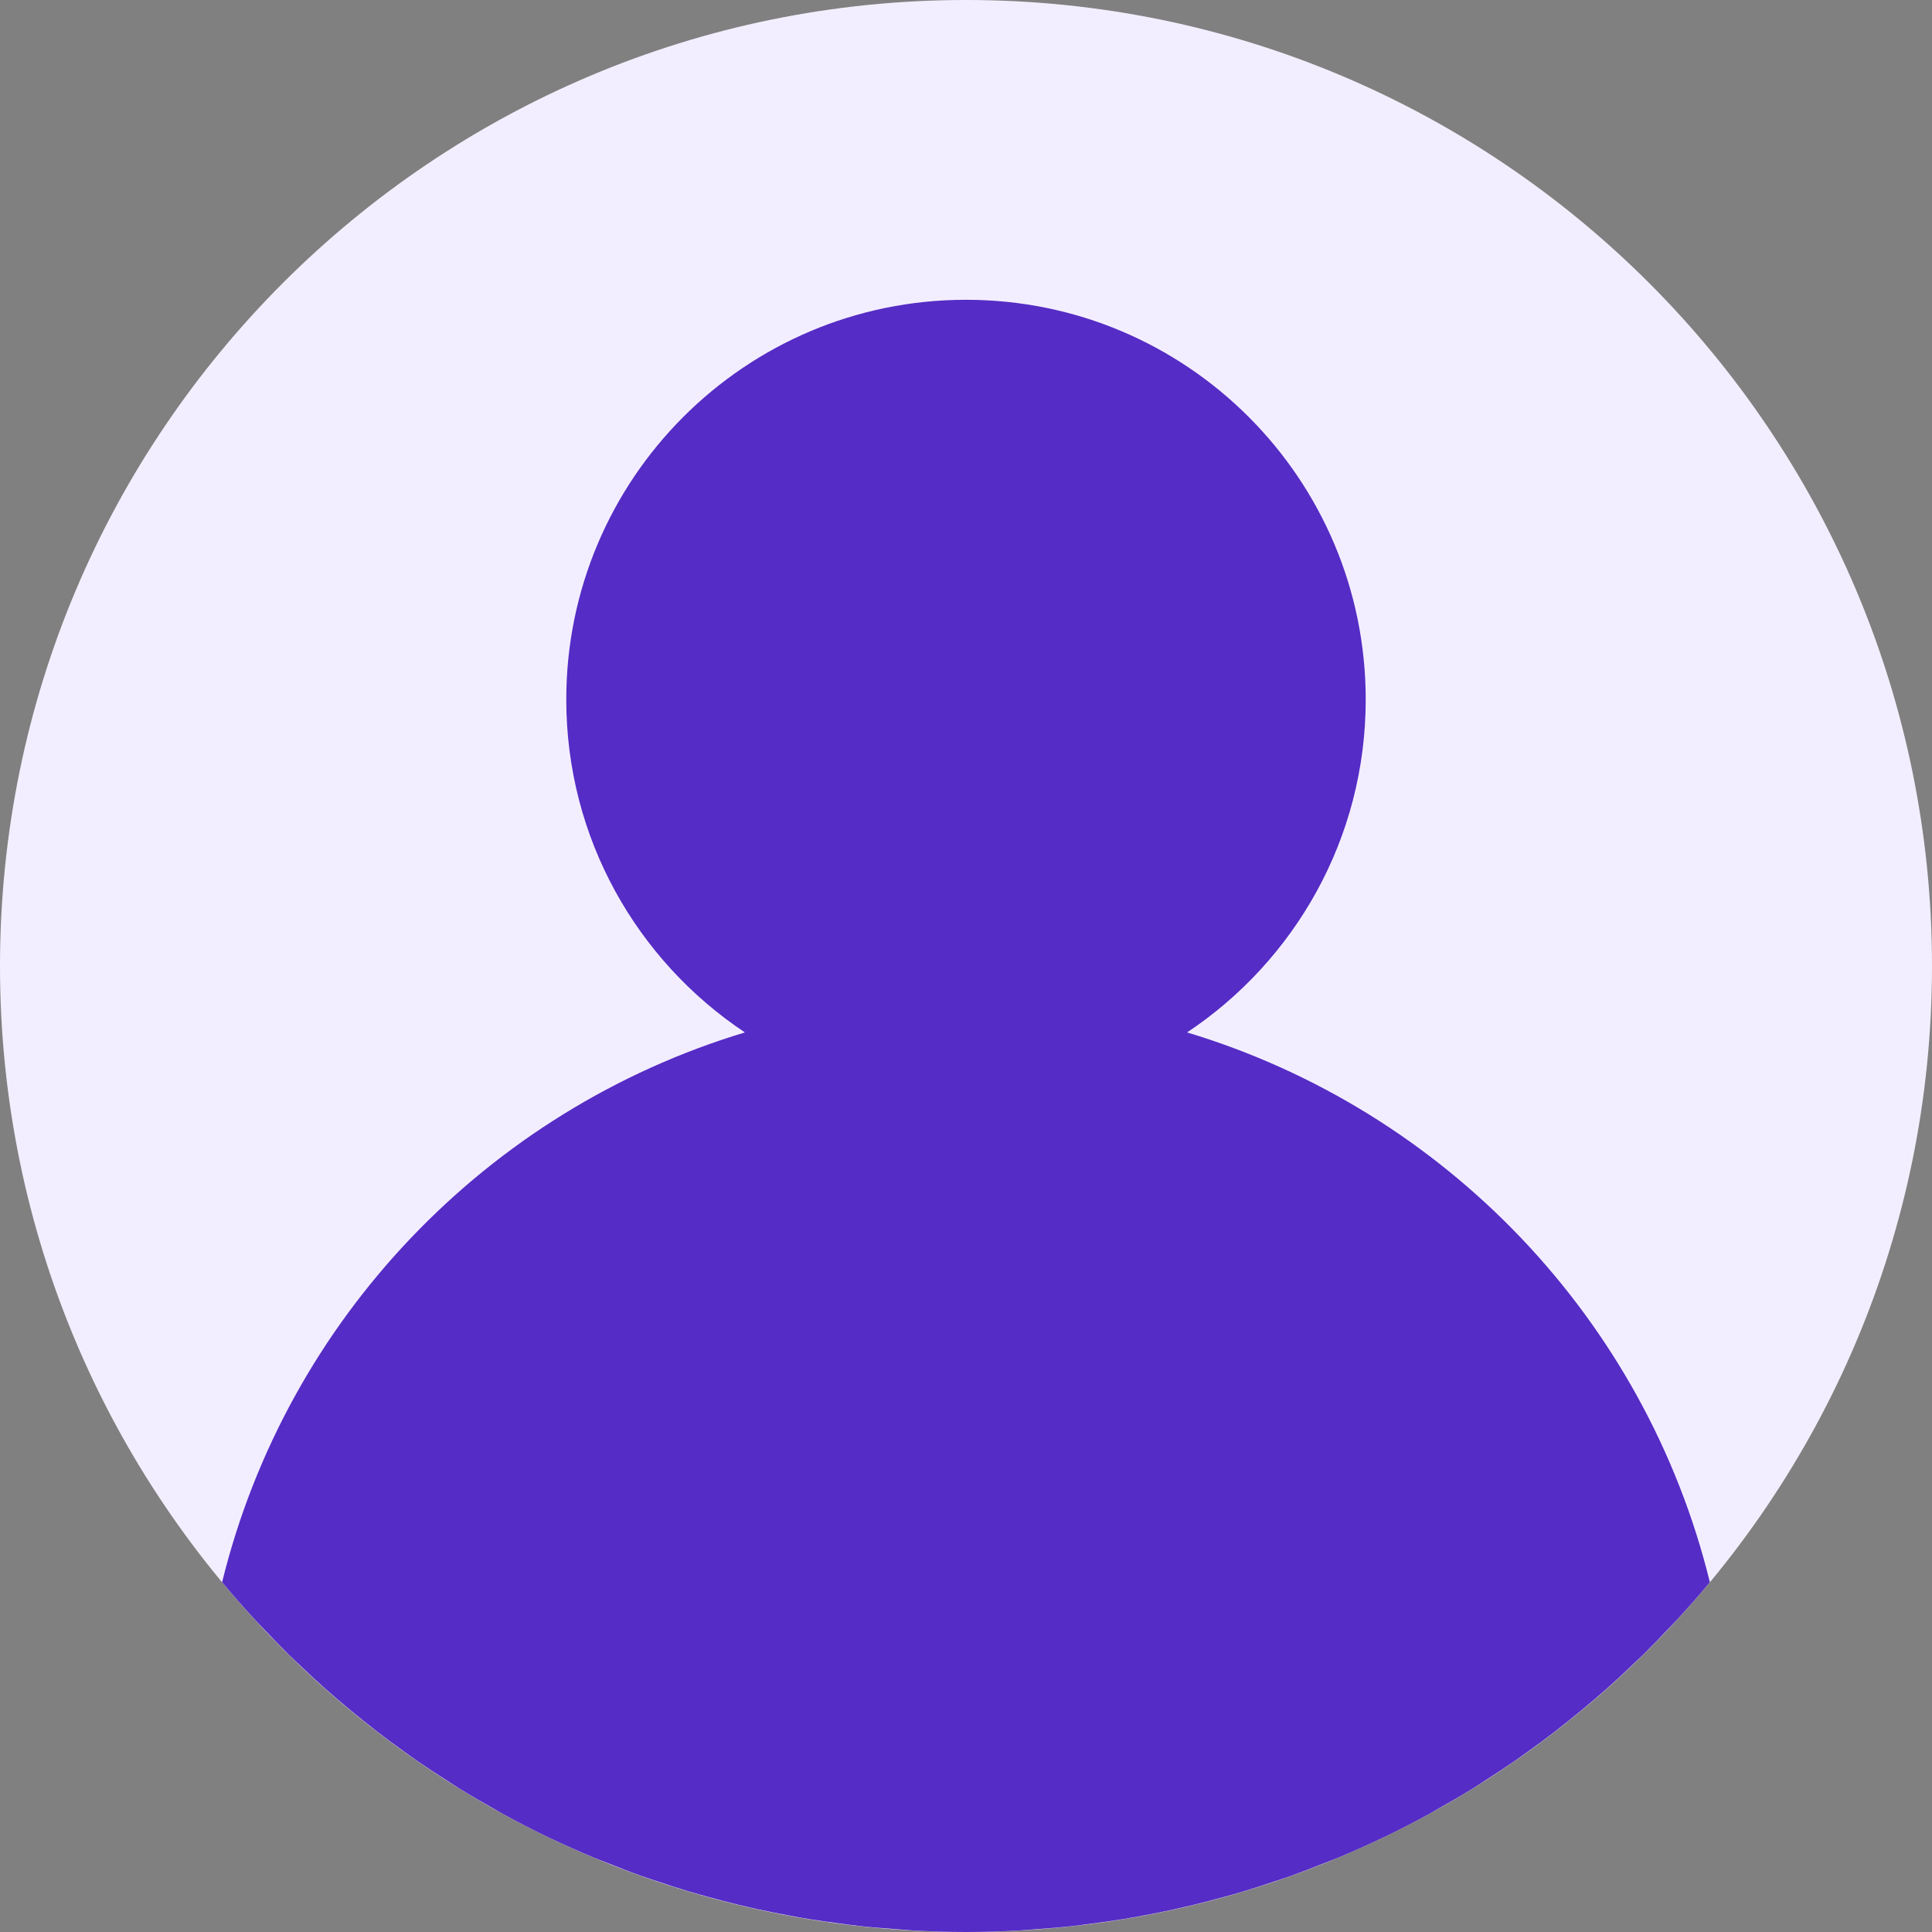 <svg width="100" height="100" viewBox="0 0 100 100" fill="none" xmlns="http://www.w3.org/2000/svg">
<rect x="0" y="0" width="100" height="100" fill="#808080" stroke="none"/>
<g clip-path="url(#clip0_4234_10922)">
<path d="M65.92 97.397C65.399 97.572 64.875 97.743 64.348 97.9C64.877 97.741 65.399 97.571 65.92 97.397Z" fill="#F3EEFF"/>
<path d="M68.532 96.438C67.97 96.662 67.408 96.883 66.836 97.086C67.408 96.881 67.972 96.662 68.532 96.438Z" fill="#F3EEFF"/>
<path d="M50 100C77.614 100 100 77.614 100 50C100 22.386 77.614 0 50 0C22.386 0 0 22.386 0 50C0 77.614 22.386 100 50 100Z" fill="#F3EEFF"/>
<path d="M46.379 99.855C45.769 99.812 45.16 99.766 44.559 99.7C45.162 99.766 45.771 99.812 46.379 99.855Z" fill="#F3EEFF"/>
<path d="M38.203 98.586C37.686 98.46 37.172 98.326 36.66 98.184C37.172 98.328 37.686 98.462 38.203 98.586Z" fill="#F3EEFF"/>
<path d="M43.523 99.569C42.977 99.498 42.432 99.424 41.891 99.336C42.43 99.424 42.977 99.496 43.523 99.569Z" fill="#F3EEFF"/>
<path d="M30.735 96.148C29.957 95.822 29.189 95.481 28.432 95.119C29.19 95.481 29.959 95.824 30.735 96.148Z" fill="#F3EEFF"/>
<path d="M60.743 98.831C60.224 98.945 59.704 99.048 59.18 99.145C59.702 99.048 60.224 98.945 60.743 98.831Z" fill="#F3EEFF"/>
<path d="M58.113 99.335C57.572 99.422 57.027 99.496 56.48 99.567C57.025 99.496 57.572 99.424 58.113 99.335Z" fill="#F3EEFF"/>
<path d="M71.559 95.122C70.805 95.483 70.04 95.824 69.266 96.148C70.04 95.824 70.805 95.484 71.559 95.122Z" fill="#F3EEFF"/>
<path d="M69.266 96.148C69.025 96.25 68.778 96.34 68.535 96.436C68.776 96.34 69.023 96.25 69.266 96.148Z" fill="#F3EEFF"/>
<path d="M71.628 95.091C71.605 95.102 71.581 95.112 71.559 95.122C71.581 95.112 71.605 95.103 71.628 95.091Z" fill="#F3EEFF"/>
<path d="M41.889 99.335C41.533 99.276 41.177 99.21 40.822 99.145C41.179 99.21 41.533 99.278 41.889 99.335Z" fill="#F3EEFF"/>
<path d="M47.26 99.922C46.965 99.907 46.672 99.876 46.379 99.855C46.674 99.876 46.965 99.907 47.26 99.922Z" fill="#F3EEFF"/>
<path d="M31.467 96.438C31.224 96.341 30.978 96.25 30.736 96.15C30.978 96.25 31.224 96.34 31.467 96.438Z" fill="#F3EEFF"/>
<path d="M34.08 97.397C33.774 97.293 33.466 97.195 33.164 97.086C33.466 97.195 33.773 97.293 34.08 97.397Z" fill="#F3EEFF"/>
<path d="M56.478 99.569C56.133 99.614 55.79 99.664 55.443 99.7C55.79 99.662 56.133 99.614 56.478 99.569Z" fill="#F3EEFF"/>
<path d="M61.799 98.586C61.449 98.671 61.098 98.752 60.744 98.829C61.098 98.753 61.449 98.672 61.799 98.586Z" fill="#F3EEFF"/>
<path d="M36.661 98.186C36.325 98.093 35.987 98 35.652 97.9C35.987 98 36.323 98.093 36.661 98.186Z" fill="#F3EEFF"/>
<path d="M61.444 53.438C67.015 49.729 70.689 43.4 70.689 36.207C70.689 24.781 61.425 15.517 49.999 15.517C38.574 15.517 29.31 24.781 29.31 36.207C29.31 43.4 32.984 49.729 38.555 53.438C38.555 53.438 38.556 53.44 38.558 53.44C38.556 53.44 38.556 53.438 38.556 53.438C25.222 57.457 14.839 68.279 11.496 81.895L11.498 81.897C12.043 82.553 12.608 83.195 13.186 83.824C13.325 83.978 13.472 84.124 13.615 84.274C14.06 84.746 14.51 85.212 14.972 85.667C15.163 85.855 15.358 86.036 15.553 86.221C15.981 86.628 16.413 87.029 16.855 87.421C17.074 87.614 17.296 87.805 17.517 87.995C17.95 88.365 18.387 88.729 18.834 89.084C19.069 89.272 19.305 89.457 19.541 89.641C19.993 89.99 20.451 90.328 20.915 90.659C21.155 90.829 21.391 91.003 21.634 91.171C22.124 91.509 22.622 91.833 23.124 92.153C23.349 92.296 23.57 92.445 23.798 92.586C24.377 92.943 24.967 93.284 25.562 93.619C25.718 93.707 25.872 93.802 26.031 93.888C26.799 94.309 27.581 94.712 28.374 95.093C28.393 95.102 28.413 95.11 28.432 95.119C29.189 95.481 29.958 95.824 30.736 96.148C30.977 96.25 31.224 96.34 31.467 96.436C32.029 96.66 32.591 96.881 33.163 97.084C33.467 97.193 33.774 97.291 34.079 97.395C34.599 97.571 35.124 97.741 35.651 97.898C35.986 97.998 36.322 98.091 36.66 98.184C37.17 98.326 37.684 98.46 38.203 98.586C38.553 98.671 38.905 98.752 39.258 98.829C39.777 98.943 40.298 99.046 40.822 99.143C41.177 99.209 41.531 99.276 41.889 99.333C42.431 99.421 42.975 99.495 43.522 99.566C43.867 99.61 44.21 99.66 44.556 99.697C45.16 99.762 45.769 99.809 46.377 99.852C46.672 99.872 46.963 99.903 47.258 99.919C48.167 99.971 49.079 100 49.999 100C50.92 100 51.832 99.971 52.741 99.922C53.036 99.907 53.329 99.876 53.622 99.855C54.232 99.812 54.841 99.766 55.443 99.7C55.789 99.662 56.132 99.614 56.477 99.569C57.024 99.498 57.569 99.424 58.11 99.336C58.467 99.278 58.822 99.212 59.177 99.147C59.701 99.05 60.224 98.947 60.741 98.833C61.094 98.755 61.446 98.674 61.796 98.59C62.313 98.464 62.827 98.329 63.339 98.188C63.675 98.095 64.013 98.002 64.348 97.902C64.877 97.743 65.4 97.572 65.92 97.398C66.225 97.295 66.534 97.197 66.836 97.088C67.406 96.883 67.97 96.664 68.532 96.44C68.775 96.343 69.022 96.252 69.263 96.152C70.037 95.828 70.803 95.488 71.556 95.126C71.579 95.115 71.603 95.105 71.625 95.095C72.418 94.714 73.2 94.31 73.969 93.89C74.127 93.803 74.281 93.709 74.438 93.621C75.032 93.286 75.622 92.945 76.201 92.588C76.429 92.448 76.651 92.3 76.875 92.155C77.377 91.834 77.875 91.509 78.365 91.172C78.606 91.005 78.844 90.833 79.084 90.66C79.548 90.328 80.006 89.99 80.458 89.643C80.696 89.46 80.931 89.274 81.165 89.086C81.61 88.731 82.049 88.367 82.482 87.996C82.705 87.807 82.927 87.615 83.144 87.422C83.586 87.031 84.019 86.629 84.446 86.222C84.639 86.038 84.836 85.855 85.027 85.669C85.489 85.214 85.941 84.748 86.384 84.276C86.525 84.124 86.672 83.978 86.813 83.826C87.391 83.197 87.956 82.555 88.501 81.898L88.503 81.897C85.162 68.279 74.779 57.457 61.444 53.438Z" fill="#552CC5"/>
</g>
<defs>
<clipPath id="clip0_4234_10922">
<rect width="100" height="100" fill="white"/>
</clipPath>
</defs>
</svg>
